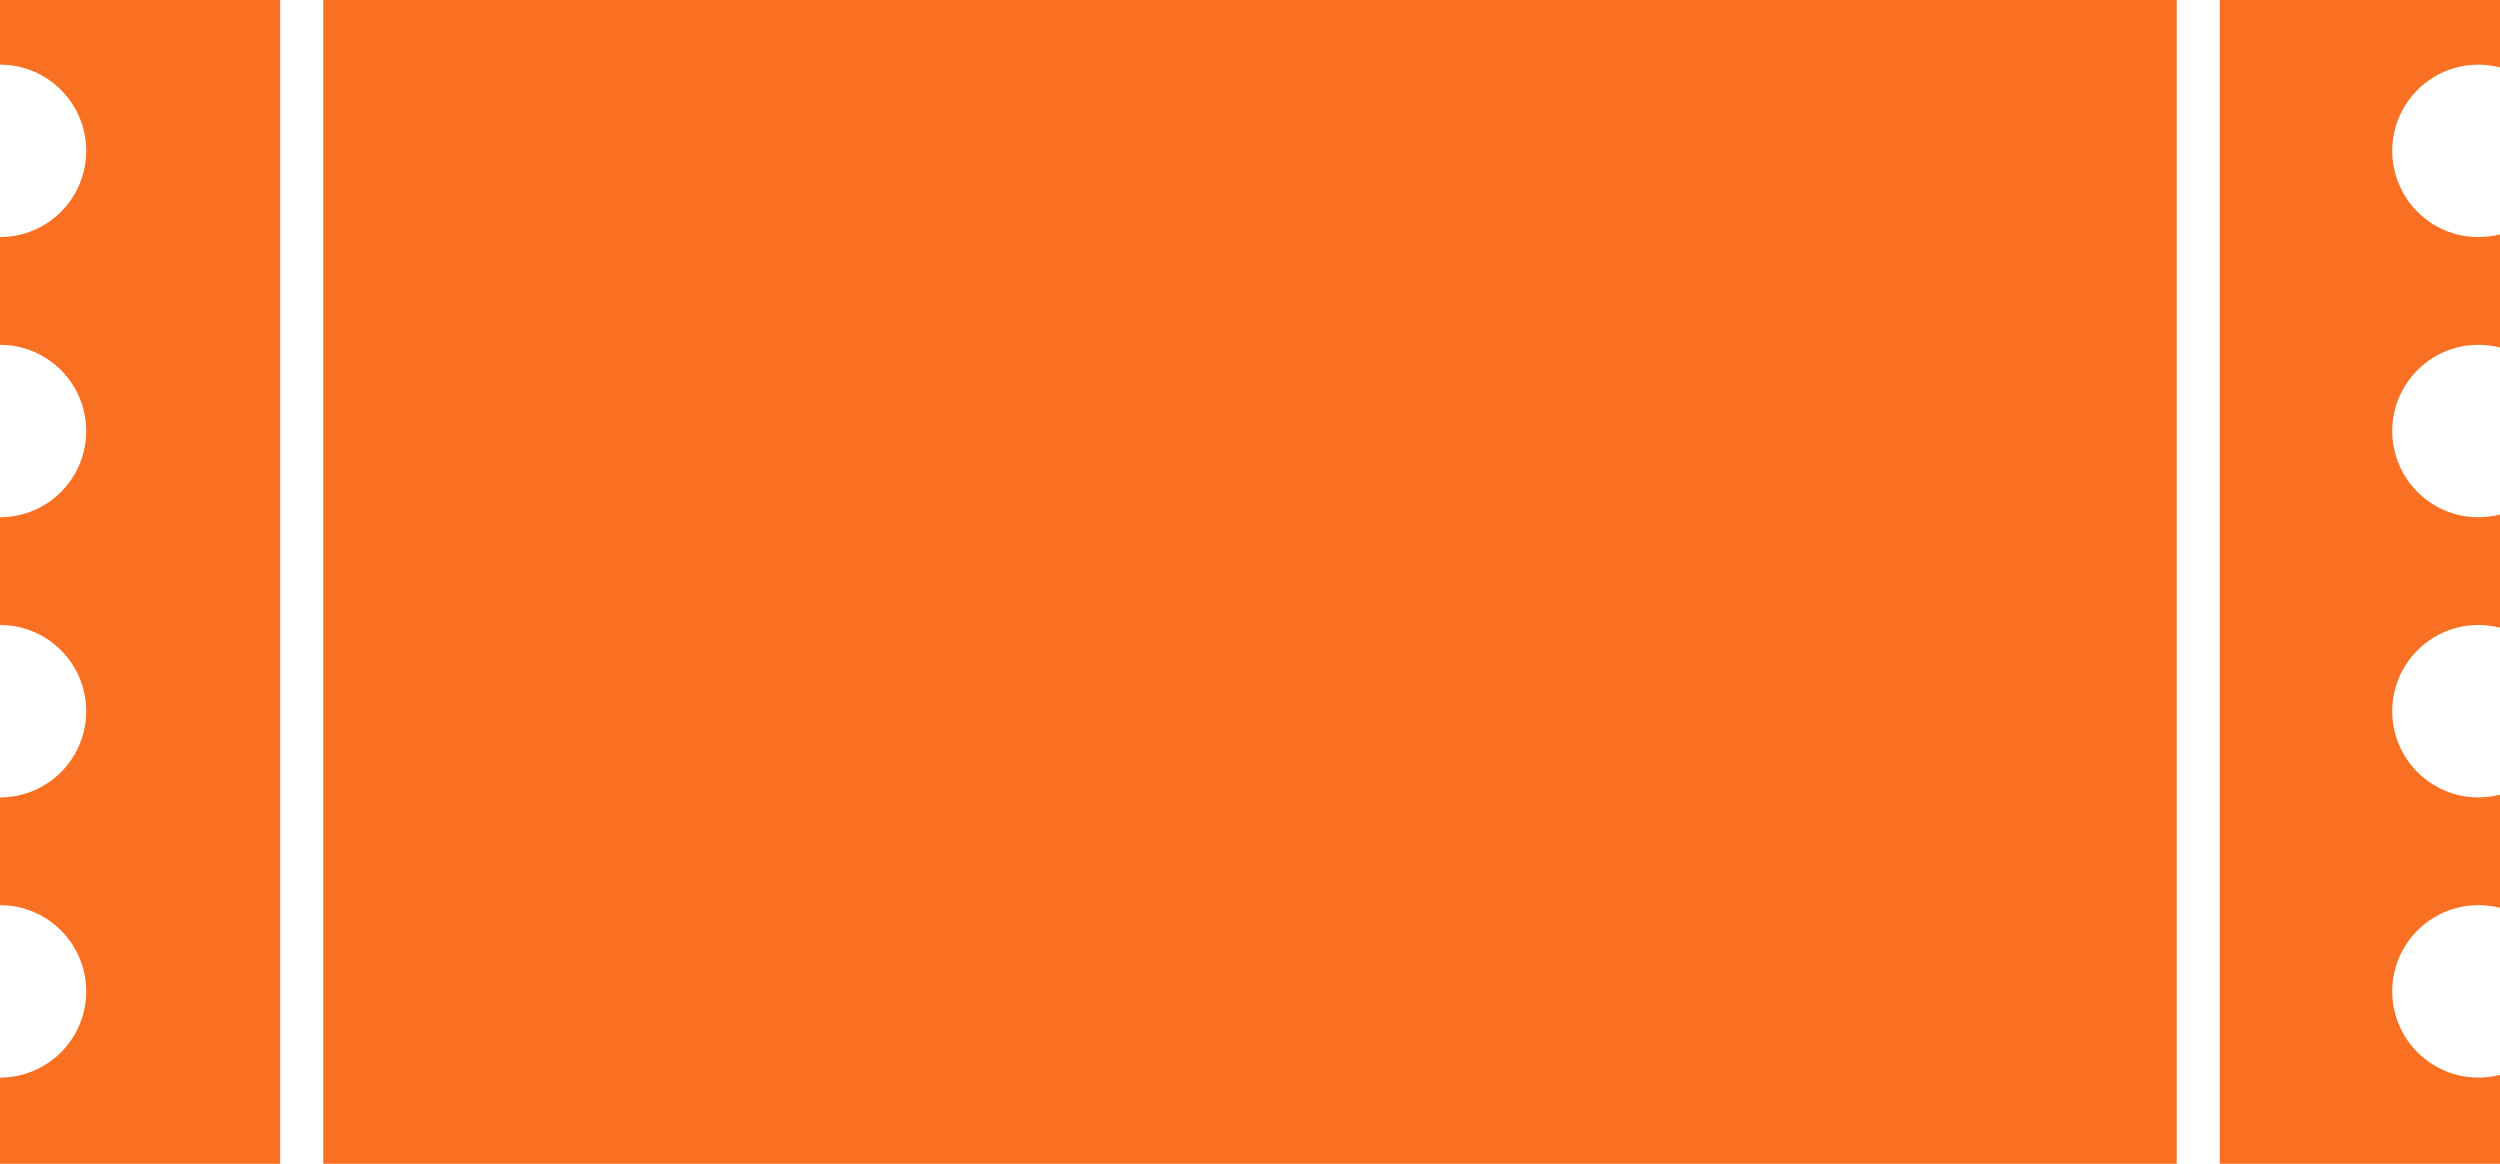 <?xml version="1.0" encoding="UTF-8" standalone="no"?>
<svg width="116px" height="54px" viewBox="0 0 116 54" version="1.1" xmlns="http://www.w3.org/2000/svg" xmlns:xlink="http://www.w3.org/1999/xlink">
    <!-- Generator: Sketch 50.2 (55047) - http://www.bohemiancoding.com/sketch -->
    <title>Combined Shape</title>
    <desc>Created with Sketch.</desc>
    <defs></defs>
    <g id="邀请页面" stroke="none" stroke-width="1" fill="none" fill-rule="evenodd">
        <g id="如何邀请" transform="translate(-50, -1161)" fill="#FA7023">
            <g id="Invited" transform="translate(0, 937)">
                <g id="image" transform="translate(50, 224)">
                    <g id="Group-8">
                        <path d="M101,54 L15,54 L15,0 L101,0 L101,54 Z M103,54 L103,0 L116,0 L116,3.126 C115.68,3.044 115.345,3 115,3 C112.791,3 111,4.791 111,7 C111,9.209 112.791,11 115,11 C115.345,11 115.68,10.956 116,10.874 L116,16.126 C115.68,16.044 115.345,16 115,16 C112.791,16 111,17.791 111,20 C111,22.209 112.791,24 115,24 C115.345,24 115.68,23.956 116,23.874 L116,29.126 C115.68,29.044 115.345,29 115,29 C112.791,29 111,30.791 111,33 C111,35.209 112.791,37 115,37 C115.345,37 115.68,36.956 116,36.874 L116,42.126 C115.68,42.044 115.345,42 115,42 C112.791,42 111,43.791 111,46 C111,48.209 112.791,50 115,50 C115.345,50 115.68,49.956 116,49.874 L116,54 L103,54 Z M13,54 L0,54 L0,50 C2.209,50 4,48.209 4,46 C4,43.791 2.209,42 0,42 L0,37 C2.209,37 4,35.209 4,33 C4,30.791 2.209,29 0,29 L0,24 C2.209,24 4,22.209 4,20 C4,17.791 2.209,16 0,16 L0,11 C2.209,11 4,9.209 4,7 C4,4.791 2.209,3 0,3 L0,0 L13,0 L13,54 Z" id="Combined-Shape"></path>
                    </g>
                </g>
            </g>
        </g>
    </g>
</svg>